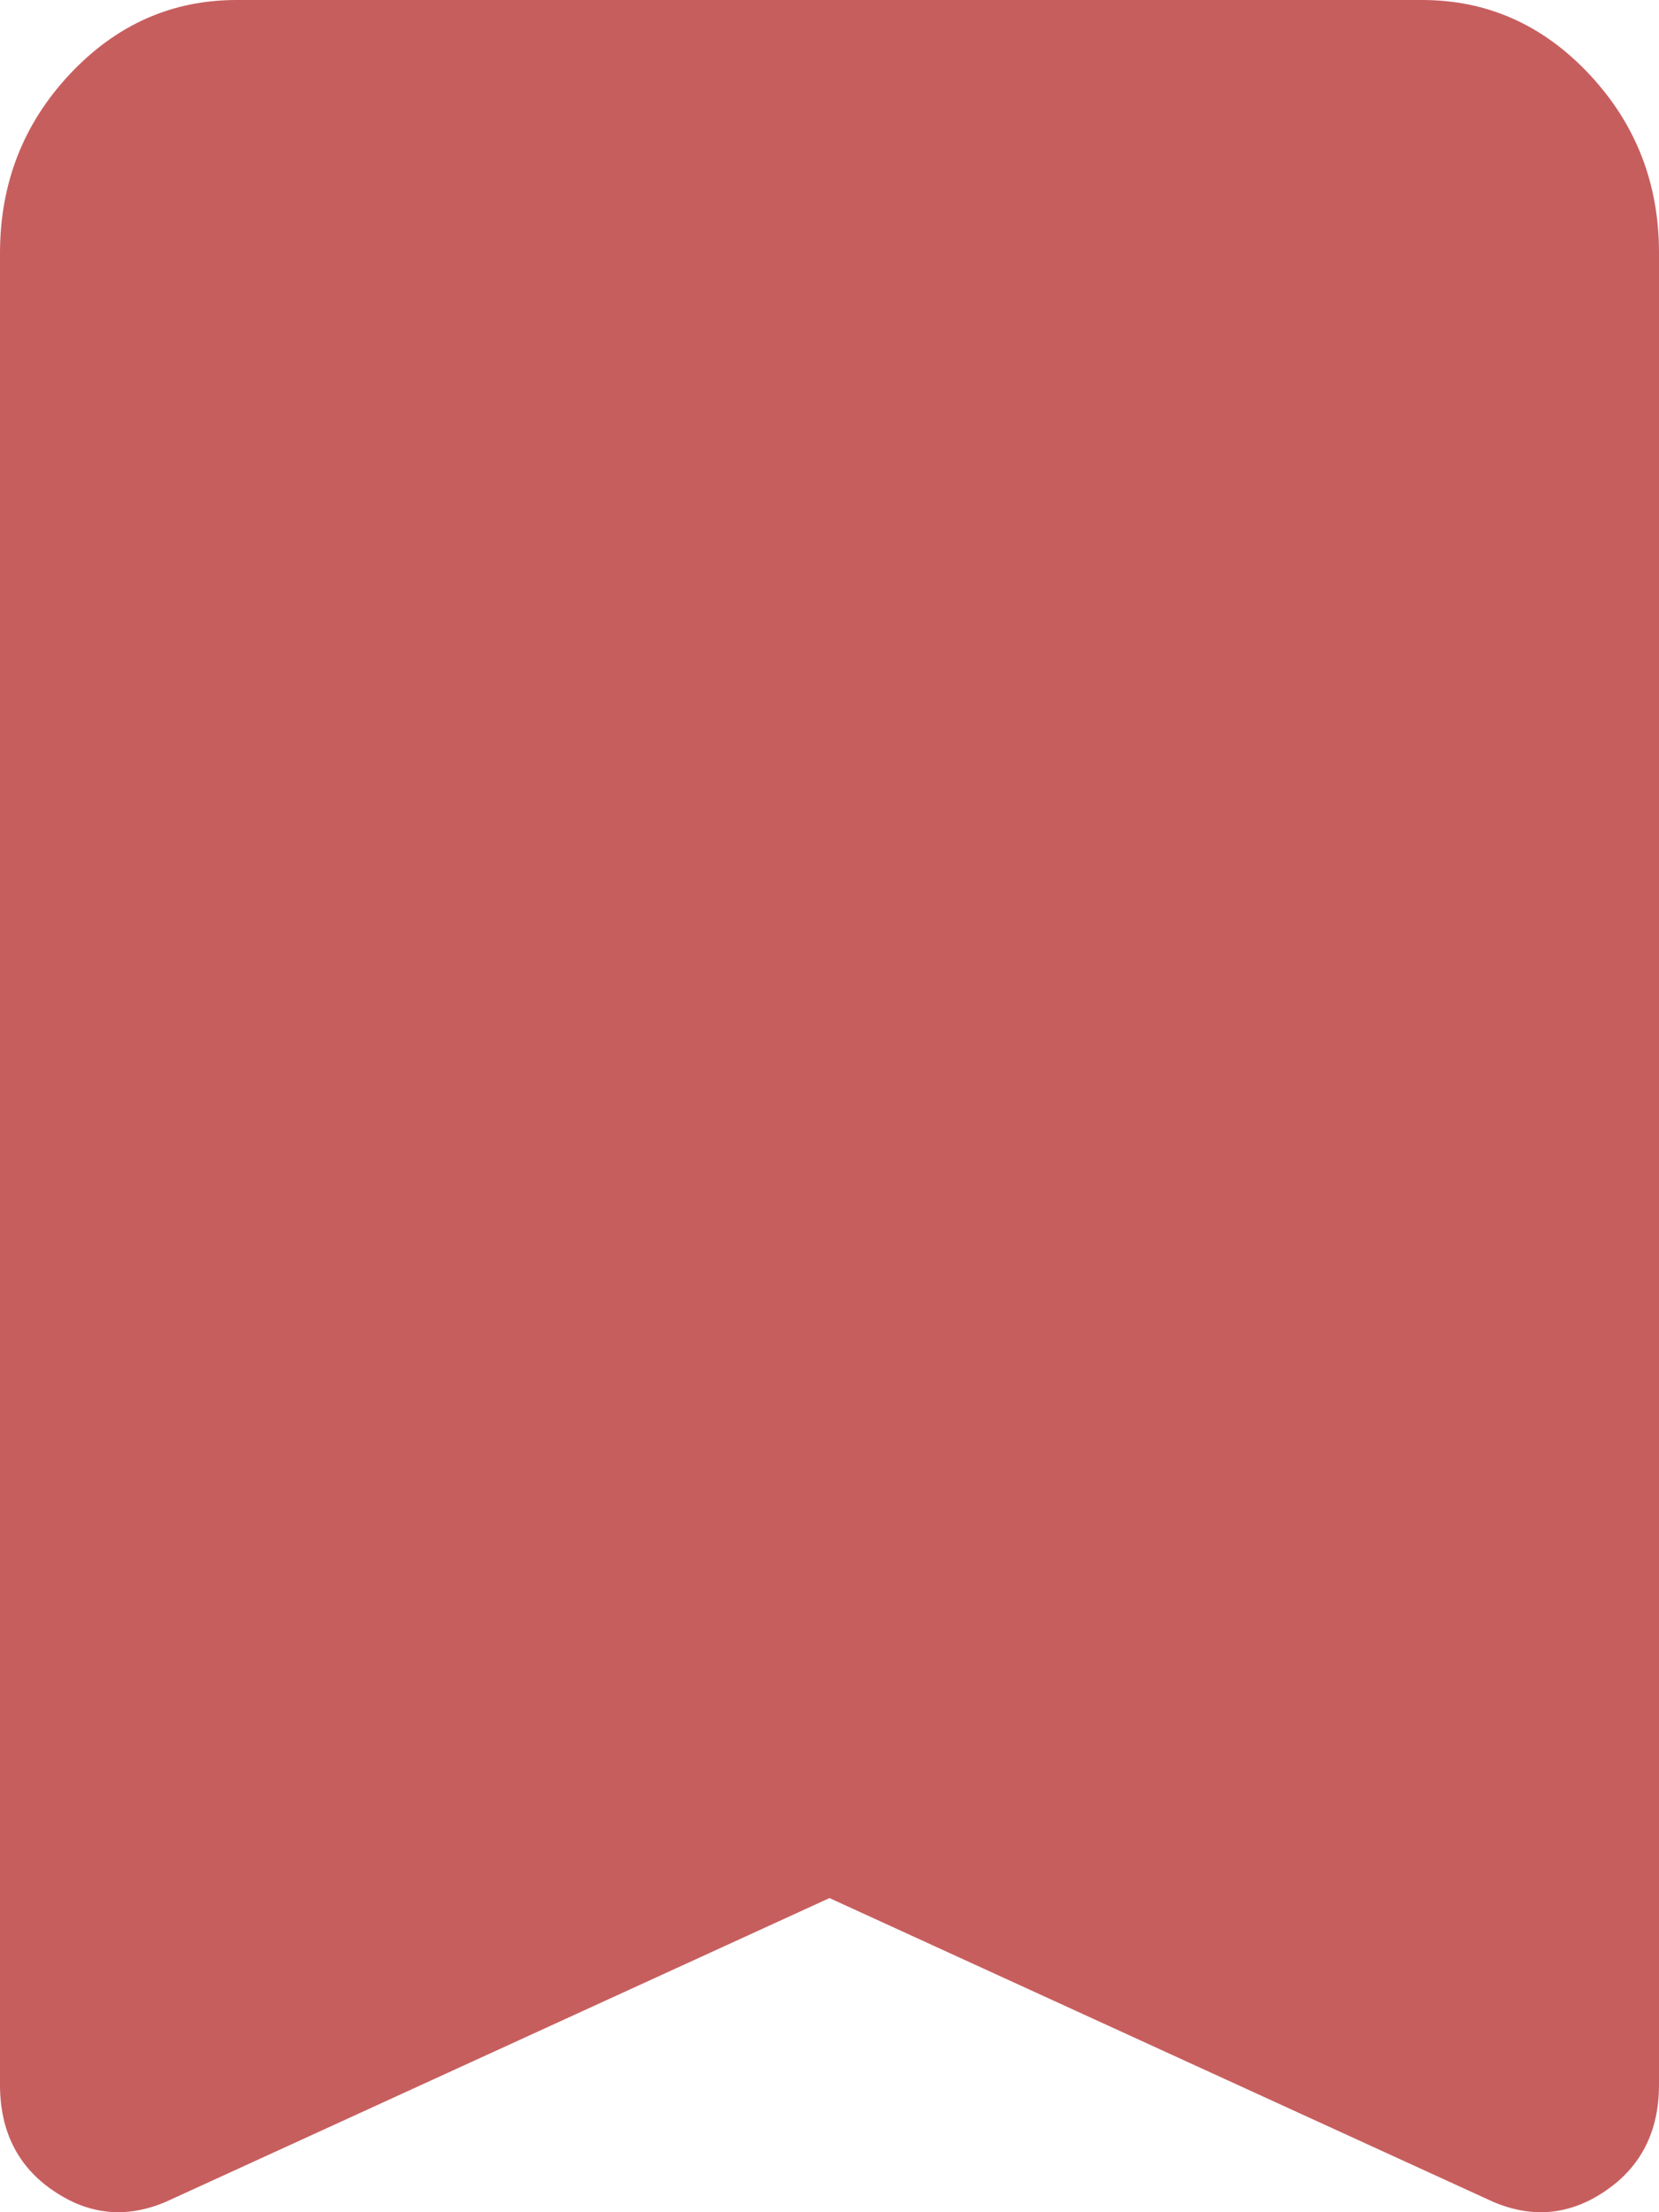 <svg width="18" height="24" viewBox="0 0 18 24" fill="none" xmlns="http://www.w3.org/2000/svg">
<g clip-path="url(#clip0_3554_132)">
<path d="M1.8 23.887C1.371 24.07 0.964 24.03 0.579 23.767C0.193 23.505 0 23.121 0 22.617V2.746C0 1.991 0.252 1.344 0.756 0.806C1.26 0.268 1.865 -0.001 2.571 2.33072e-06H15.429C16.136 2.33072e-06 16.741 0.269 17.245 0.807C17.749 1.345 18.001 1.991 18 2.746V22.617C18 23.12 17.807 23.504 17.421 23.767C17.036 24.031 16.629 24.07 16.2 23.887L9 20.592L1.8 23.887Z" fill="#C75E5E"/>
</g>
<defs>
<clipPath id="clip0_3554_132">
<rect width="18" height="24" fill="white"/>
</clipPath>
</defs>
</svg>
